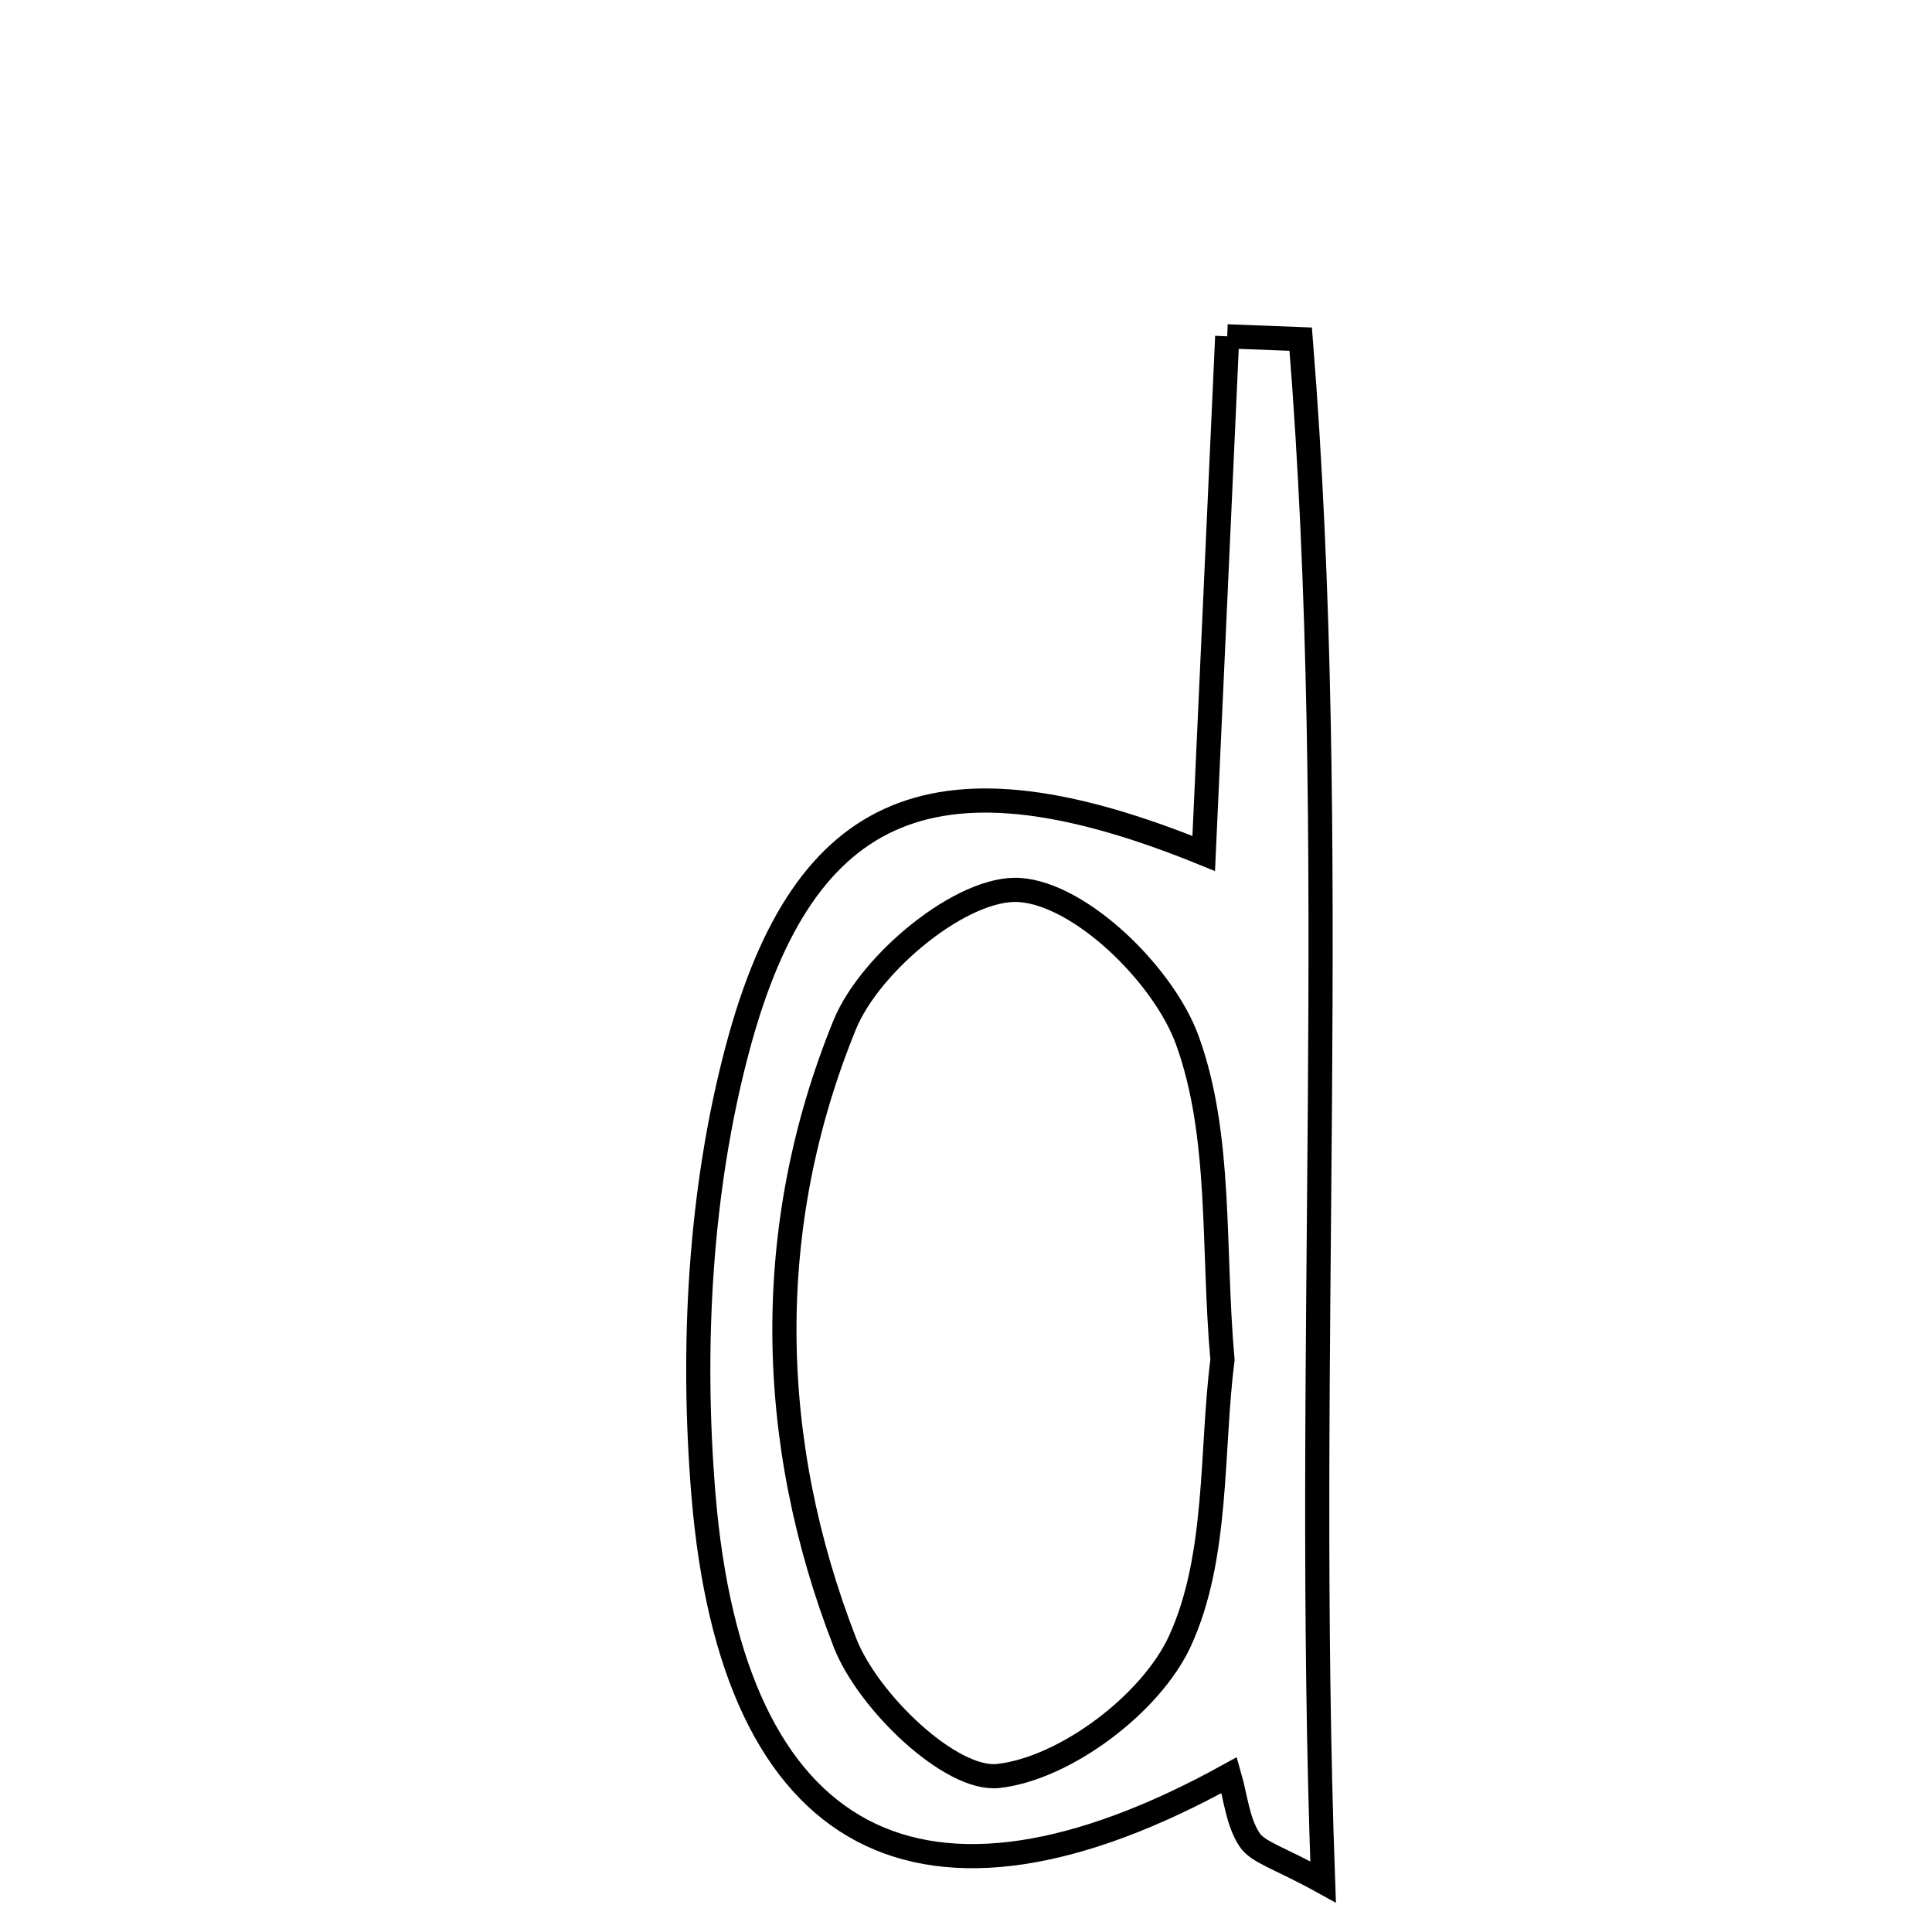 <svg xmlns="http://www.w3.org/2000/svg" viewBox="0.0 0.0 24.0 24.0" height="200px" width="200px"><path fill="none" stroke="black" stroke-width=".3" stroke-opacity="1.0"  filling="0" d="M15.245 4.178 C15.549 4.19 15.854 4.201 16.158 4.213 C16.661 10.487 16.199 16.785 16.436 23.378 C15.888 23.075 15.625 23.013 15.519 22.849 C15.374 22.626 15.349 22.325 15.27 22.051 C11.465 24.153 9.099 22.951 8.738 18.562 C8.588 16.731 8.692 14.783 9.164 13.017 C9.992 9.917 11.667 9.265 14.953 10.602 C15.057 8.321 15.151 6.249 15.245 4.178"></path>
<path fill="none" stroke="black" stroke-width=".3" stroke-opacity="1.0"  filling="0" d="M12.667 11.056 C13.427 11.108 14.456 12.112 14.75 12.924 C15.181 14.112 15.062 15.5 15.186 16.891 C15.042 18.026 15.139 19.341 14.656 20.389 C14.297 21.167 13.228 21.971 12.399 22.062 C11.812 22.126 10.782 21.139 10.497 20.408 C9.517 17.891 9.471 15.233 10.494 12.729 C10.81 11.957 11.961 11.007 12.667 11.056"></path></svg>